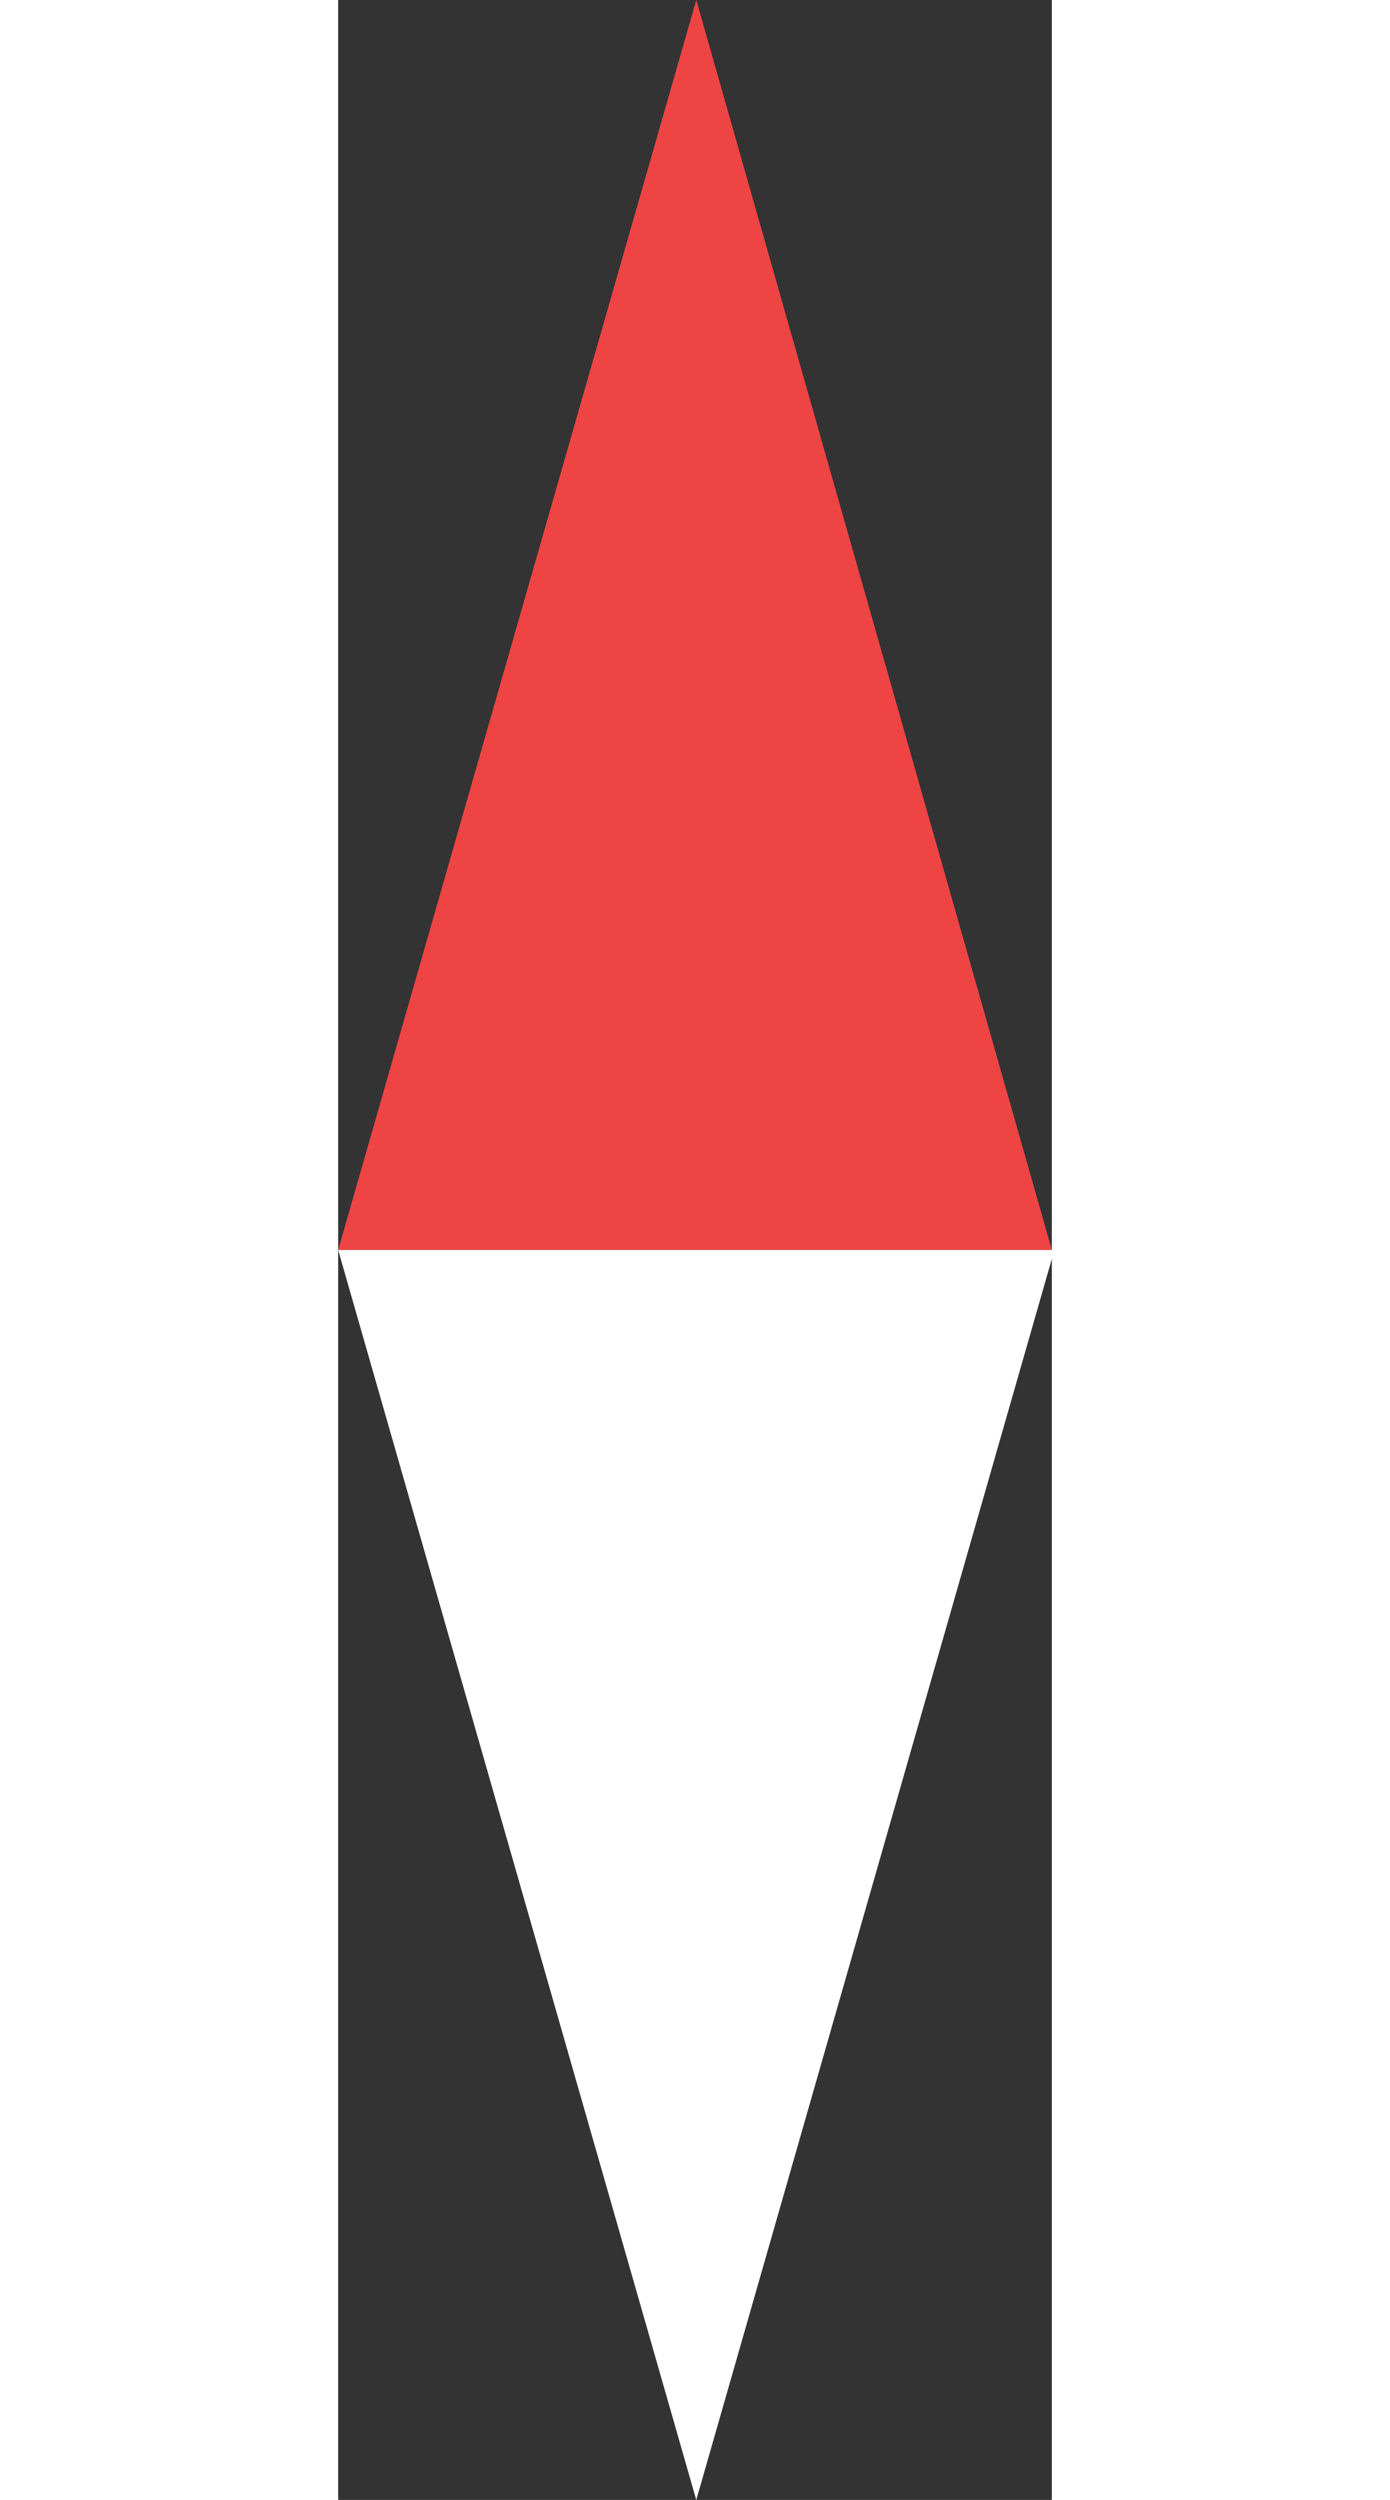 <?xml version="1.0" encoding="UTF-8"?>
<svg id="_Слой_2" data-name="Слой 2" xmlns="http://www.w3.org/2000/svg" viewBox="0 0 2.81 9.84" width="8.81" height="15.84">
  <rect x="0" y="0" width="2.81" height="9.84" fill="#333333" stroke="none"/>
  <defs>
    <style>
      .cls-1 {
        fill: #ef4444;
      }

      .cls-1, .cls-2 {
        stroke-width: 0px;
      }

      .cls-2 {
        fill: #fff;
      }
    </style>
  </defs>
  <g id="svg19">
    <g id="g840">
      <path id="path15" class="cls-1" d="m1.41,0L0,4.92h2.81L1.41,0Z"/>
      <path id="path17" class="cls-2" d="m0,4.92l1.41,4.92,1.41-4.92H0Z"/>
    </g>
  </g>
</svg>
